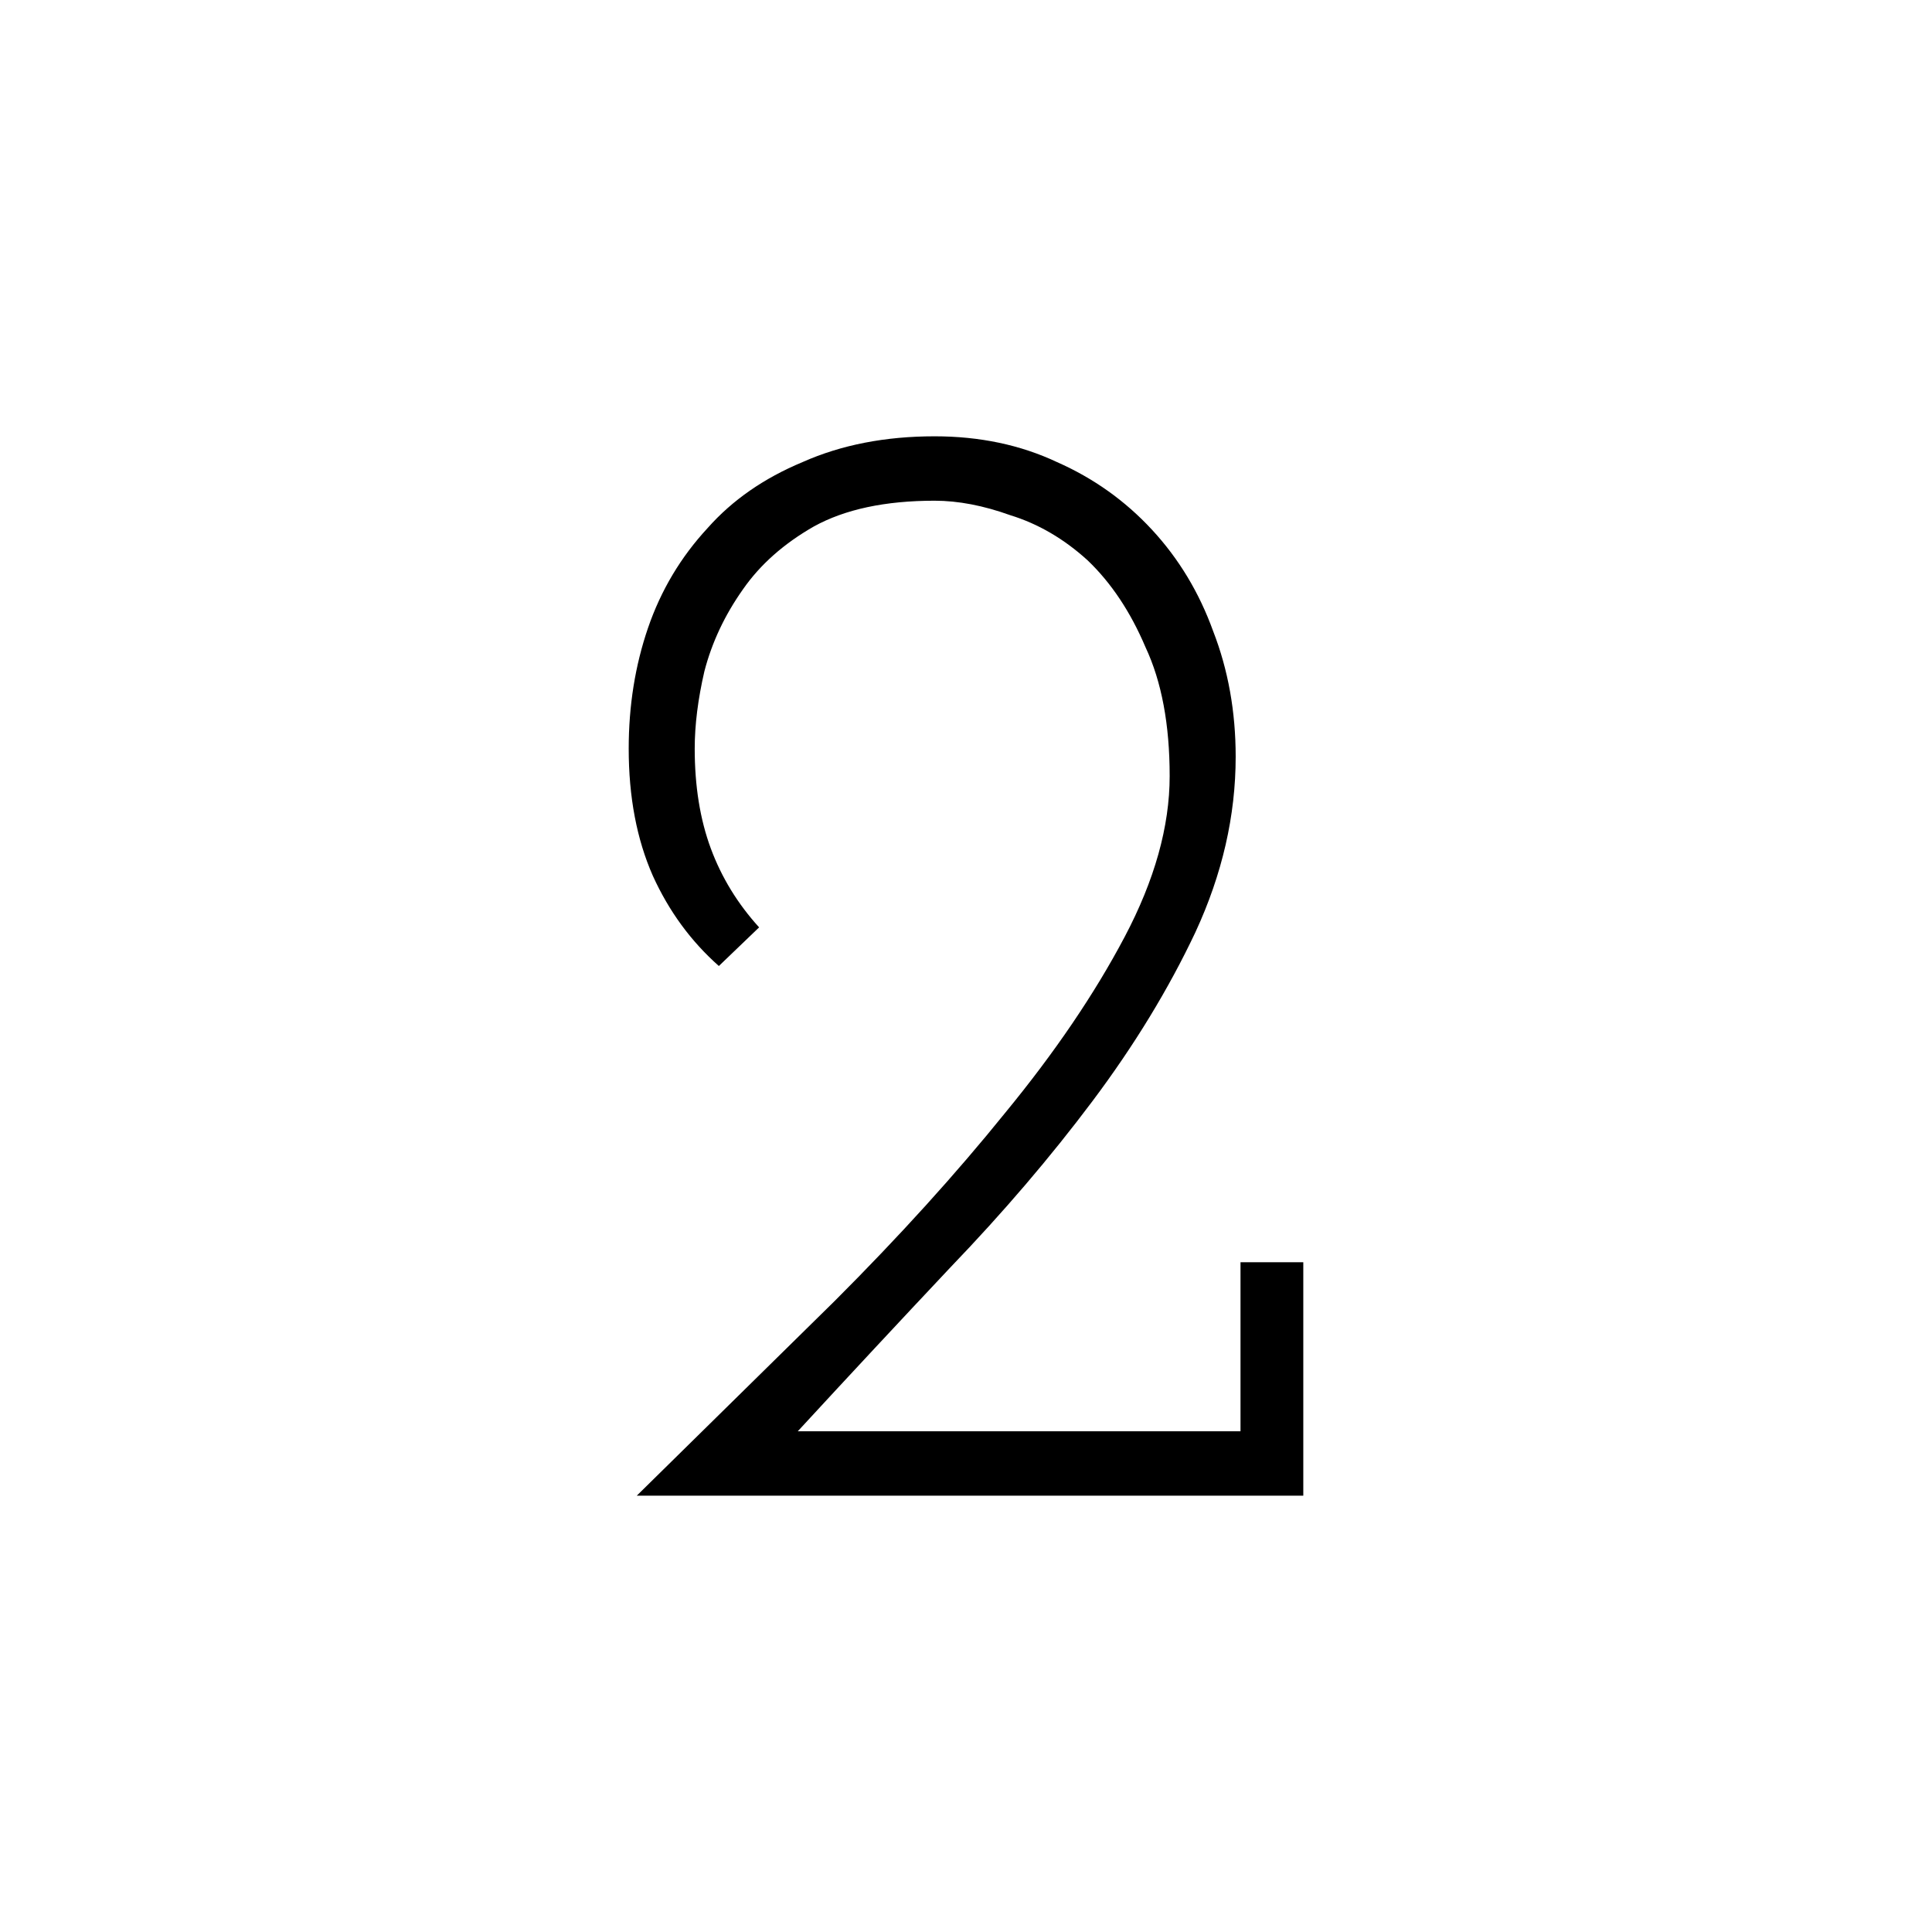 <svg width="480" height="480" viewBox="0 0 480 480" fill="none" xmlns="http://www.w3.org/2000/svg">
<path d="M323.8 371.6H158.2C175 355.067 191.4 338.933 207.4 323.2C223.4 307.2 237.533 291.6 249.8 276.4C262.067 261.467 271.933 246.933 279.4 232.8C286.867 218.667 290.6 205.333 290.6 192.8C290.6 180 288.6 169.333 284.6 160.8C280.867 152 276.067 144.8 270.2 139.2C264.333 133.867 257.933 130.133 251 128C244.333 125.6 238.067 124.4 232.2 124.4C219.933 124.4 209.933 126.533 202.2 130.8C194.733 135.067 188.867 140.267 184.6 146.4C180.067 152.8 176.867 159.6 175 166.8C173.4 173.733 172.6 180.133 172.6 186C172.6 195.333 173.933 203.6 176.6 210.8C179.267 218 183.267 224.533 188.6 230.4L178.6 240C171.667 233.867 166.2 226.4 162.2 217.6C158.2 208.533 156.2 198 156.2 186C156.2 175.333 157.8 165.333 161 156C164.2 146.667 169.133 138.4 175.8 131.2C181.933 124.267 189.8 118.8 199.4 114.8C209 110.533 219.933 108.4 232.2 108.4C243.4 108.4 253.533 110.533 262.6 114.8C271.667 118.8 279.533 124.4 286.2 131.6C292.867 138.8 297.933 147.2 301.4 156.8C305.133 166.4 307 176.8 307 188C307 202.667 303.667 217.2 297 231.6C290.333 245.733 281.8 259.733 271.4 273.6C261 287.467 249.267 301.2 236.2 314.8C223.4 328.4 210.733 342 198.2 355.6H308.2V313.6H323.8V371.6Z" fill="black"/>
</svg>
